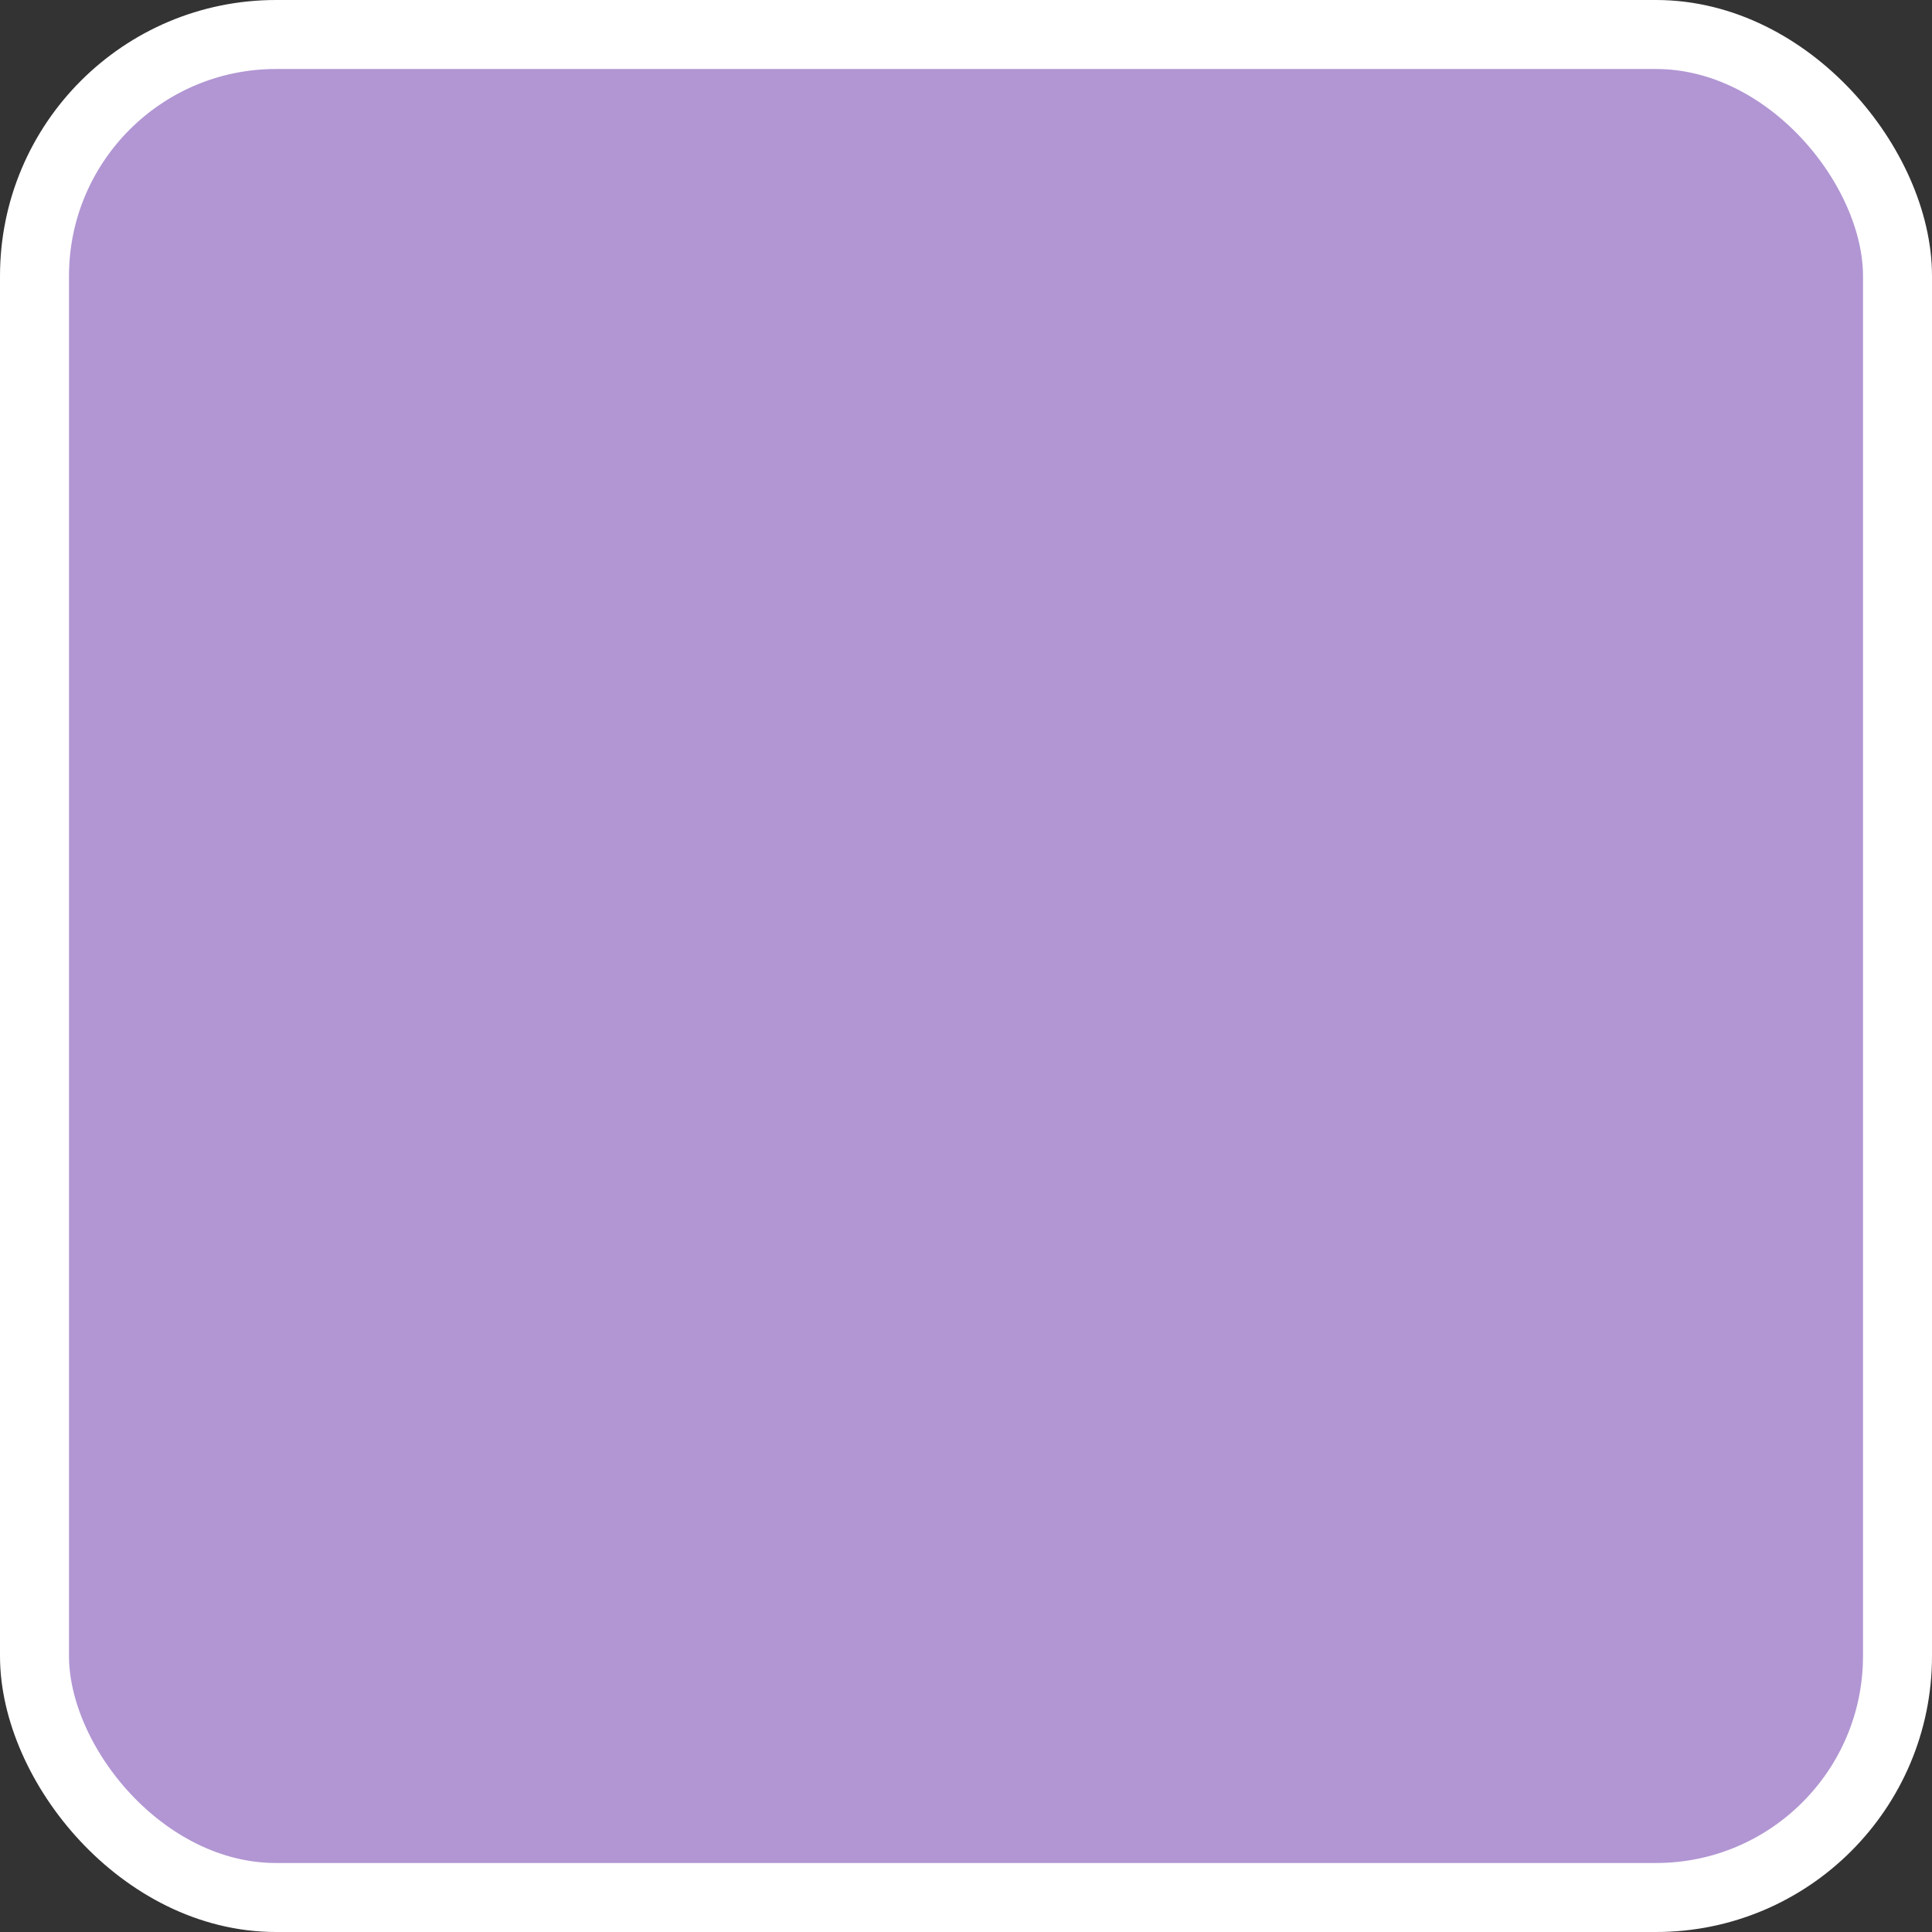<svg width="28" height="28" viewBox="0 0 28 28" fill="none" xmlns="http://www.w3.org/2000/svg" xmlns:xlink="http://www.w3.org/1999/xlink">
	<rect x="0" y="0" width="28" height="28" fill="#333333" stroke="none"/>
	<desc>
			Created with Pixso.
	</desc>
	<defs/>
	<rect id="color" rx="3.5" width="27" height="27" transform="translate(0.5 0.5)" fill="#B196D3" fill-opacity="1"/>
	<rect id="color" rx="3.5" width="27" height="27" transform="translate(0.5 0.5)" stroke="#FFFFFF" stroke-opacity="1" stroke-width="1"/>
</svg>
